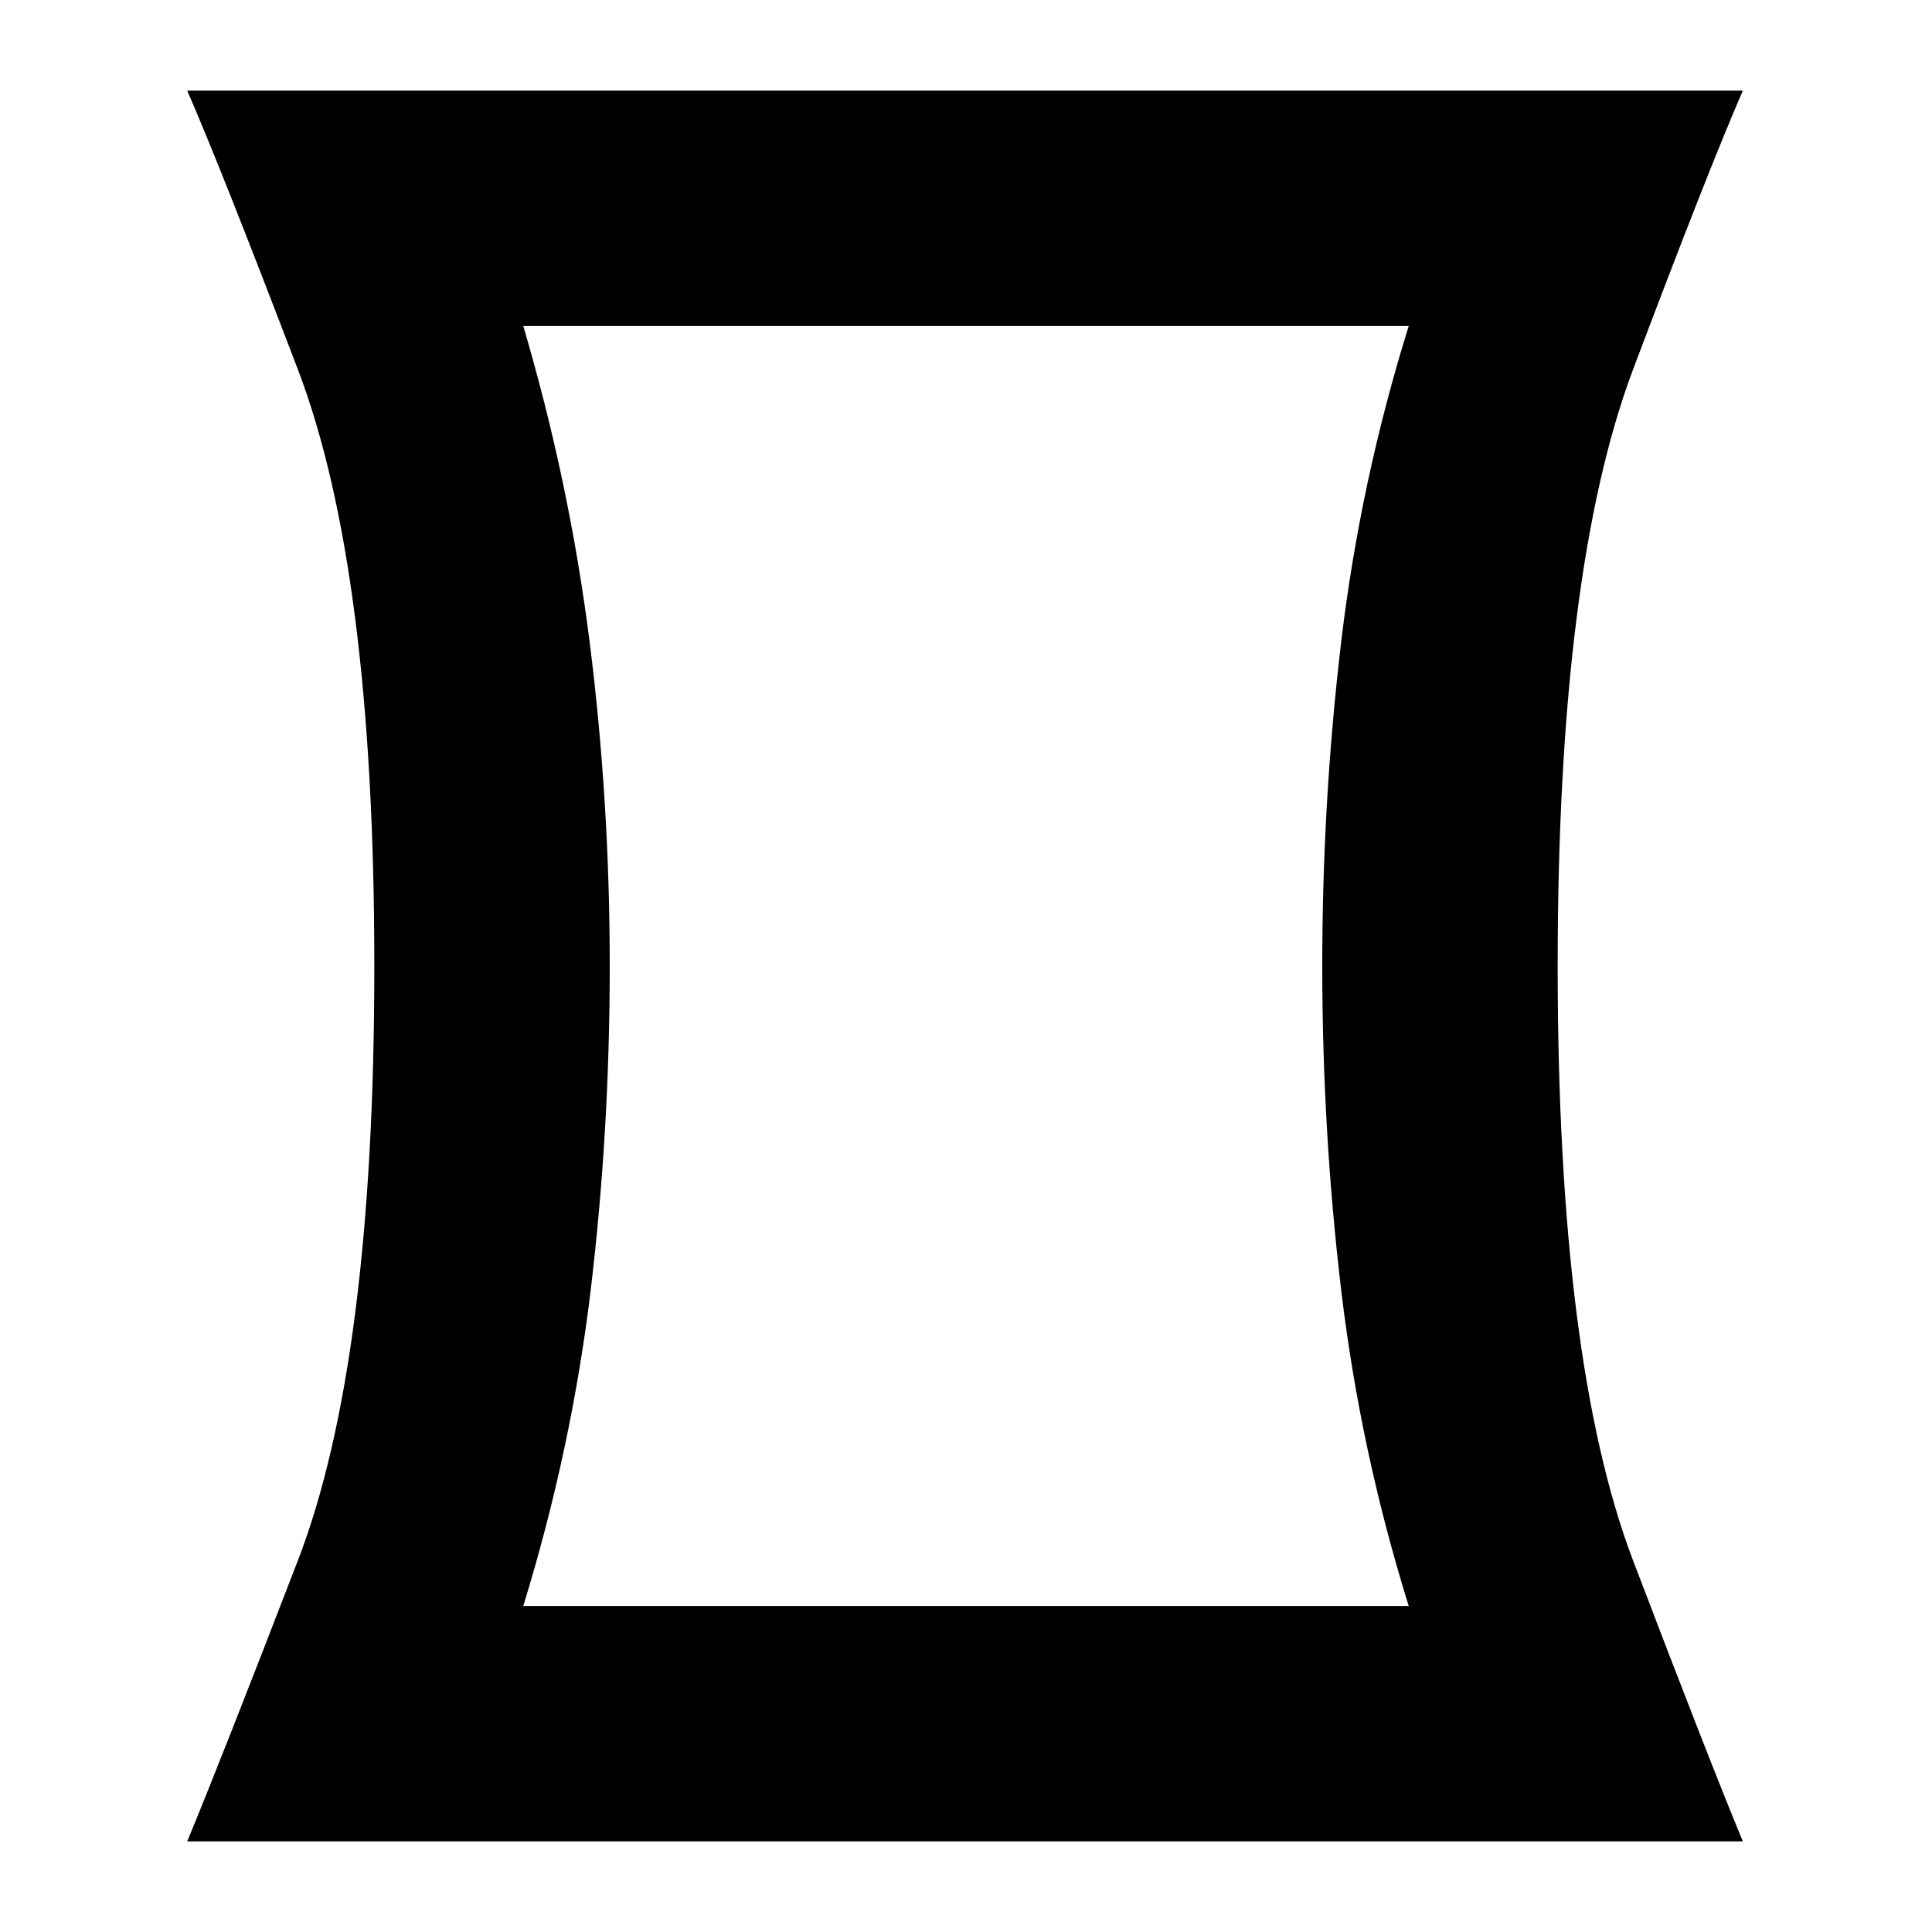 <svg xmlns="http://www.w3.org/2000/svg" height="20" width="20"><path d="M1.938 19.062q.354-.854 1.145-2.906.792-2.052.792-6.156 0-4.104-.792-6.177Q2.292 1.75 1.938.938h16.104q-.354.812-1.136 2.885-.781 2.073-.781 6.177 0 4.104.781 6.156.782 2.052 1.136 2.906Zm12.645-2.437q-.5-1.604-.698-3.26-.197-1.657-.197-3.365 0-1.708.197-3.365.198-1.656.698-3.26H5.417Q5.896 5 6.104 6.646q.208 1.646.208 3.354 0 1.708-.197 3.354-.198 1.646-.698 3.271ZM10 10Z"/></svg>